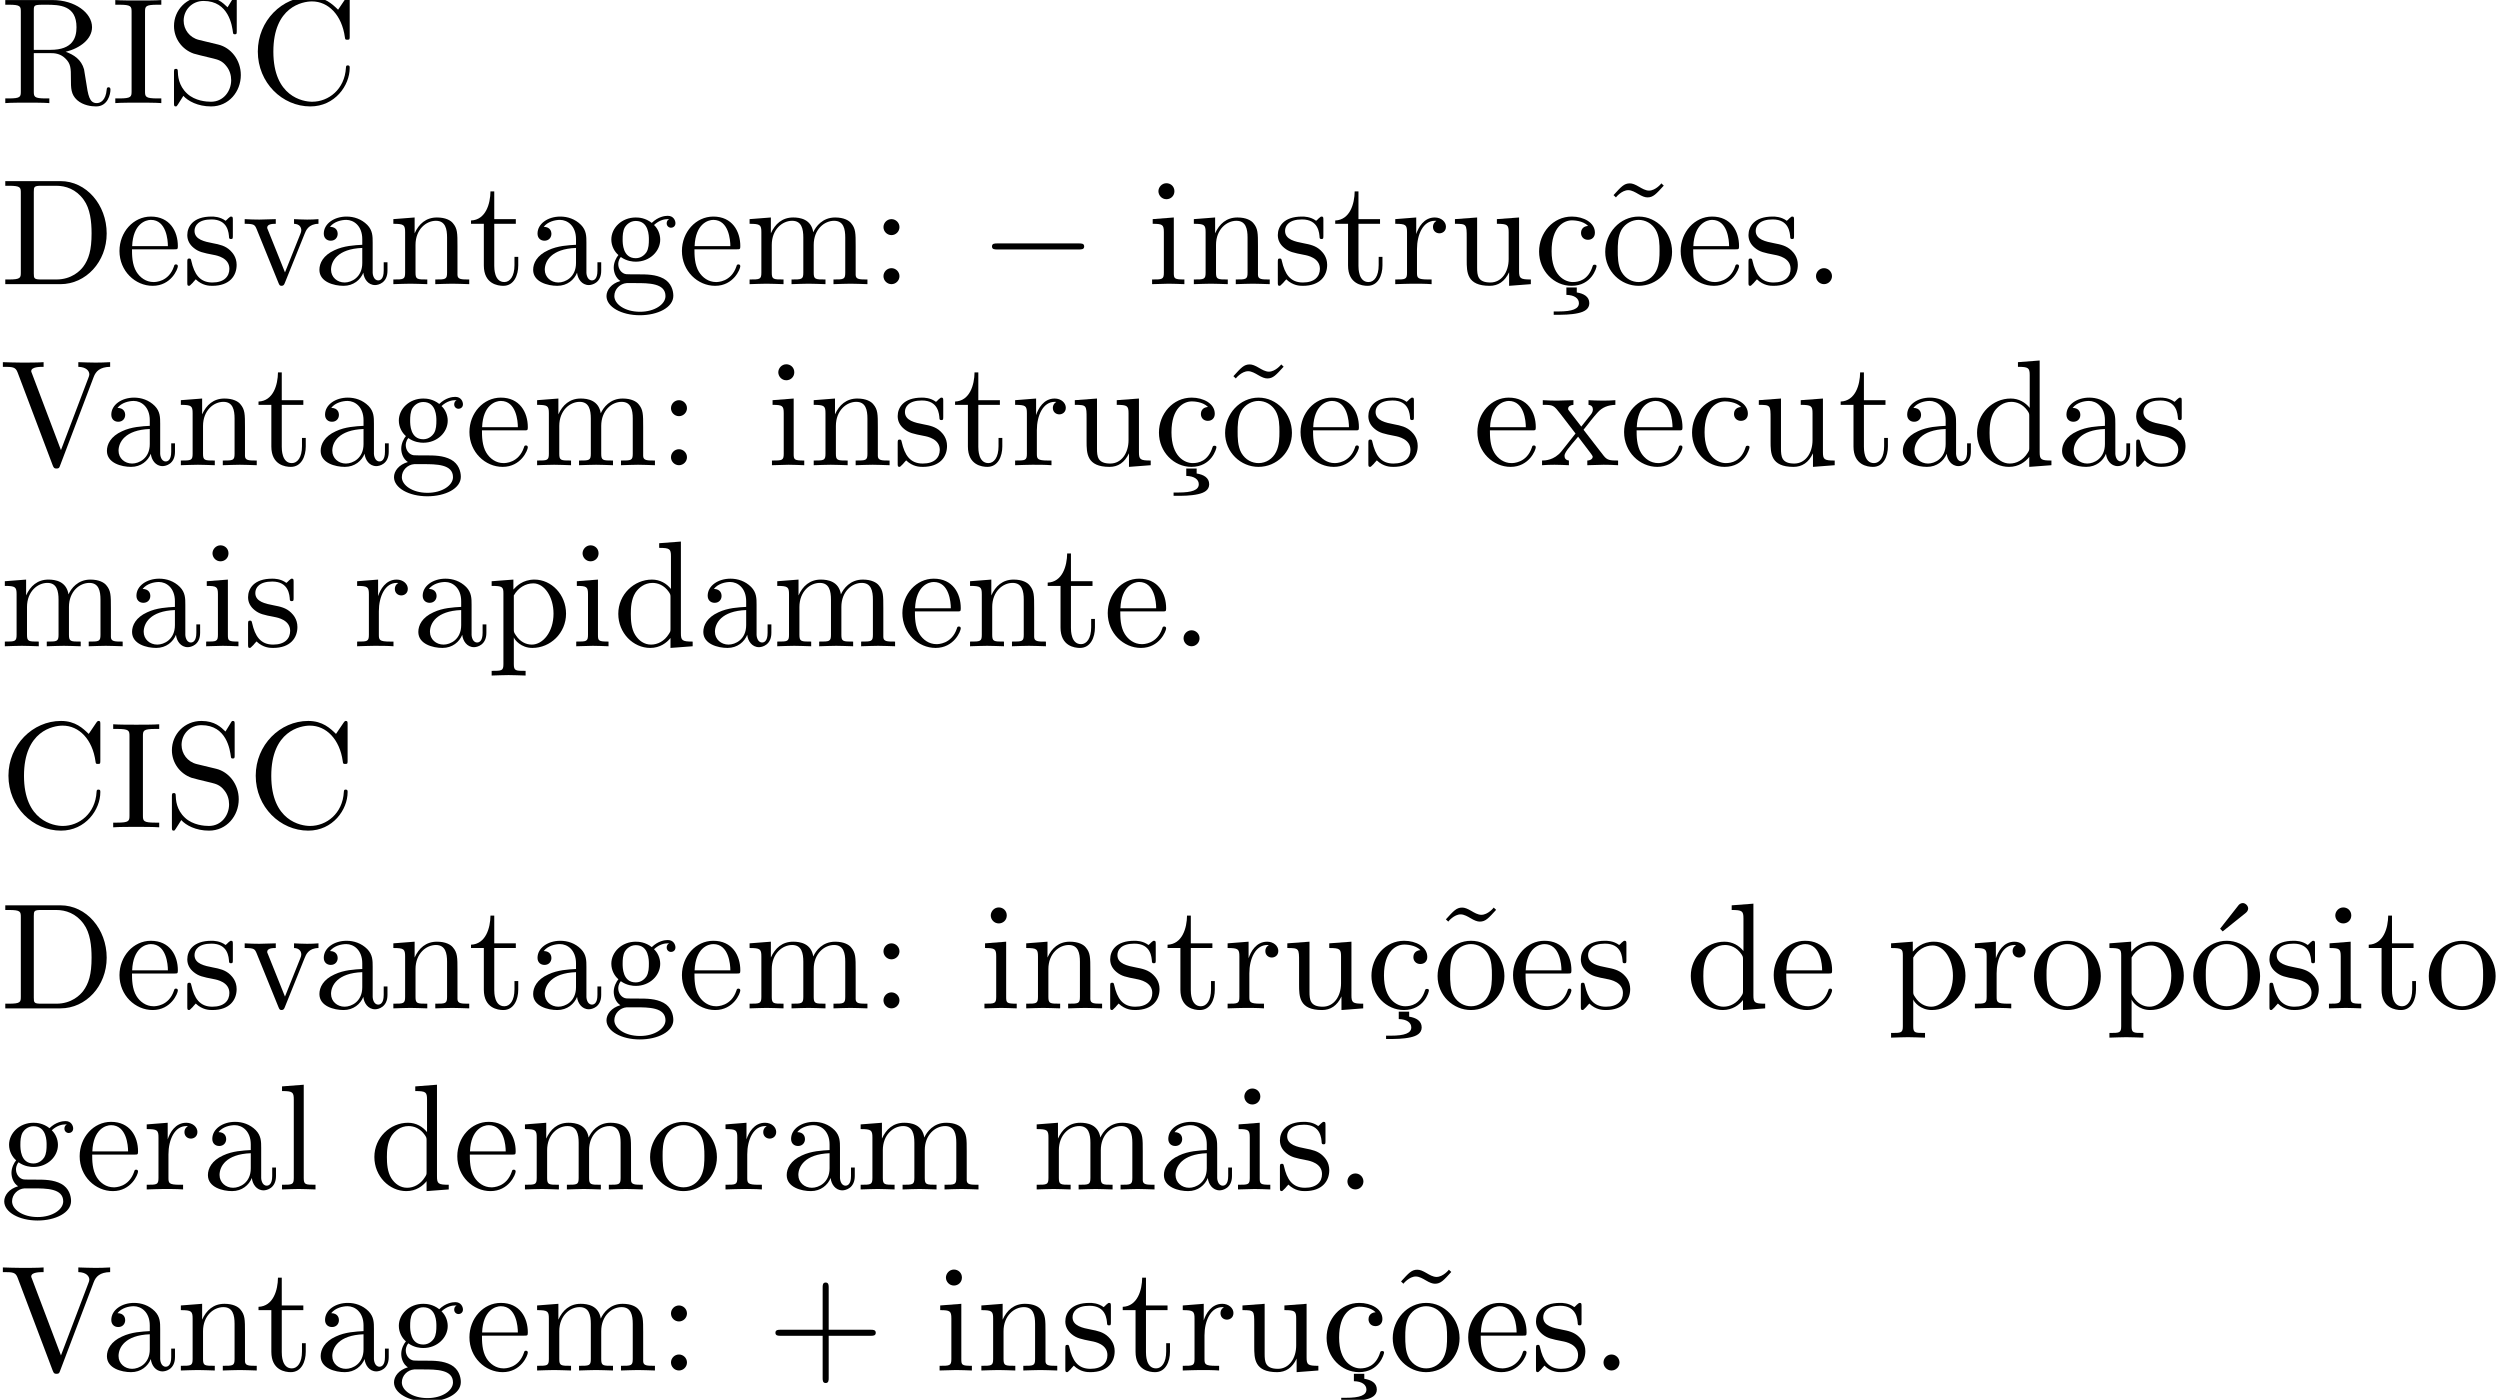 <?xml version='1.0' encoding='UTF-8'?>
<!-- This file was generated by dvisvgm 3.4.3 -->
<svg version='1.1' xmlns='http://www.w3.org/2000/svg' xmlns:xlink='http://www.w3.org/1999/xlink' width='165.076pt' height='92.431pt' viewBox='0 -102.449 165.076 92.431'>
<defs>
<path id='g0-0' d='M6.565-2.291C6.735-2.291 6.914-2.291 6.914-2.491S6.735-2.69 6.565-2.69H1.176C1.006-2.69 .827-2.69 .827-2.491S1.006-2.291 1.176-2.291H6.565Z'/>
<path id='g1-19' d='M3.736-6.296C3.826-6.366 3.905-6.476 3.905-6.595C3.905-6.775 3.726-6.954 3.547-6.954C3.397-6.954 3.288-6.844 3.248-6.785L2.052-5.26L2.222-5.081L3.736-6.296Z'/>
<path id='g1-24' d='M2.829 .219H2.142V.707C2.68 .717 2.969 .946 2.969 1.255C2.969 1.634 2.54 1.803 1.614 1.803H1.305V2.022H1.743C1.783 2.022 2.451 2.022 2.919 1.913C3.328 1.823 3.656 1.644 3.656 1.255C3.656 .827 3.288 .618 2.829 .548V.219Z'/>
<path id='g1-43' d='M4.075-2.291H6.854C6.994-2.291 7.183-2.291 7.183-2.491S6.994-2.69 6.854-2.69H4.075V-5.479C4.075-5.619 4.075-5.808 3.875-5.808S3.676-5.619 3.676-5.479V-2.69H.887C.747-2.69 .558-2.69 .558-2.491S.747-2.291 .887-2.291H3.676V.498C3.676 .638 3.676 .827 3.875 .827S4.075 .638 4.075 .498V-2.291Z'/>
<path id='g1-46' d='M1.913-.528C1.913-.817 1.674-1.056 1.385-1.056S.857-.817 .857-.528S1.096 0 1.385 0S1.913-.239 1.913-.528Z'/>
<path id='g1-58' d='M1.913-3.766C1.913-4.055 1.674-4.294 1.385-4.294S.857-4.055 .857-3.766S1.096-3.238 1.385-3.238S1.913-3.477 1.913-3.766ZM1.913-.528C1.913-.817 1.674-1.056 1.385-1.056S.857-.817 .857-.528S1.096 0 1.385 0S1.913-.239 1.913-.528Z'/>
<path id='g1-67' d='M.558-3.407C.558-1.345 2.172 .219 4.025 .219C5.649 .219 6.625-1.166 6.625-2.321C6.625-2.421 6.625-2.491 6.496-2.491C6.386-2.491 6.386-2.431 6.376-2.331C6.296-.907 5.23-.09 4.144-.09C3.537-.09 1.584-.428 1.584-3.397C1.584-6.376 3.527-6.715 4.134-6.715C5.22-6.715 6.107-5.808 6.306-4.354C6.326-4.214 6.326-4.184 6.466-4.184C6.625-4.184 6.625-4.214 6.625-4.423V-6.785C6.625-6.954 6.625-7.024 6.516-7.024C6.476-7.024 6.436-7.024 6.356-6.904L5.858-6.167C5.489-6.526 4.981-7.024 4.025-7.024C2.162-7.024 .558-5.44 .558-3.407Z'/>
<path id='g1-68' d='M.349-6.804V-6.496H.588C1.355-6.496 1.375-6.386 1.375-6.027V-.777C1.375-.418 1.355-.309 .588-.309H.349V0H3.995C5.669 0 7.044-1.474 7.044-3.347C7.044-5.24 5.699-6.804 3.995-6.804H.349ZM2.72-.309C2.252-.309 2.232-.379 2.232-.707V-6.097C2.232-6.426 2.252-6.496 2.72-6.496H3.716C4.334-6.496 5.021-6.276 5.529-5.569C5.958-4.981 6.047-4.125 6.047-3.347C6.047-2.242 5.858-1.644 5.499-1.156C5.3-.887 4.732-.309 3.726-.309H2.72Z'/>
<path id='g1-73' d='M2.242-6.027C2.242-6.386 2.271-6.496 3.059-6.496H3.318V-6.804C2.969-6.775 2.182-6.775 1.803-6.775C1.415-6.775 .628-6.775 .279-6.804V-6.496H.538C1.325-6.496 1.355-6.386 1.355-6.027V-.777C1.355-.418 1.325-.309 .538-.309H.279V0C.628-.03 1.415-.03 1.793-.03C2.182-.03 2.969-.03 3.318 0V-.309H3.059C2.271-.309 2.242-.418 2.242-.777V-6.027Z'/>
<path id='g1-82' d='M2.232-3.517V-6.097C2.232-6.326 2.232-6.446 2.451-6.476C2.55-6.496 2.839-6.496 3.039-6.496C3.935-6.496 5.051-6.456 5.051-5.011C5.051-4.324 4.812-3.517 3.337-3.517H2.232ZM4.334-3.387C5.3-3.626 6.077-4.234 6.077-5.011C6.077-5.968 4.941-6.804 3.477-6.804H.349V-6.496H.588C1.355-6.496 1.375-6.386 1.375-6.027V-.777C1.375-.418 1.355-.309 .588-.309H.349V0C.707-.03 1.415-.03 1.803-.03S2.899-.03 3.258 0V-.309H3.019C2.252-.309 2.232-.418 2.232-.777V-3.298H3.377C3.537-3.298 3.955-3.298 4.304-2.959C4.682-2.6 4.682-2.291 4.682-1.624C4.682-.976 4.682-.578 5.091-.199C5.499 .159 6.047 .219 6.346 .219C7.123 .219 7.293-.598 7.293-.877C7.293-.936 7.293-1.046 7.163-1.046C7.054-1.046 7.054-.956 7.044-.887C6.984-.179 6.635 0 6.386 0C5.898 0 5.818-.508 5.679-1.435L5.549-2.232C5.37-2.869 4.882-3.198 4.334-3.387Z'/>
<path id='g1-83' d='M3.477-3.866L2.202-4.174C1.584-4.324 1.196-4.862 1.196-5.44C1.196-6.137 1.733-6.745 2.511-6.745C4.174-6.745 4.394-5.111 4.453-4.663C4.463-4.603 4.463-4.543 4.573-4.543C4.702-4.543 4.702-4.593 4.702-4.782V-6.785C4.702-6.954 4.702-7.024 4.593-7.024C4.523-7.024 4.513-7.014 4.443-6.894L4.095-6.326C3.796-6.615 3.387-7.024 2.501-7.024C1.395-7.024 .558-6.147 .558-5.091C.558-4.264 1.086-3.537 1.863-3.268C1.973-3.228 2.481-3.108 3.178-2.939C3.447-2.869 3.746-2.8 4.025-2.431C4.234-2.172 4.334-1.843 4.334-1.514C4.334-.807 3.836-.09 2.999-.09C2.71-.09 1.953-.139 1.425-.628C.847-1.166 .817-1.803 .807-2.162C.797-2.262 .717-2.262 .687-2.262C.558-2.262 .558-2.192 .558-2.012V-.02C.558 .149 .558 .219 .667 .219C.737 .219 .747 .199 .817 .09C.817 .08 .847 .05 1.176-.478C1.484-.139 2.122 .219 3.009 .219C4.174 .219 4.971-.757 4.971-1.853C4.971-2.849 4.314-3.666 3.477-3.866Z'/>
<path id='g1-86' d='M6.187-5.828C6.326-6.197 6.595-6.486 7.273-6.496V-6.804C6.964-6.785 6.565-6.775 6.306-6.775C6.007-6.775 5.43-6.795 5.171-6.804V-6.496C5.689-6.486 5.898-6.227 5.898-5.998C5.898-5.918 5.868-5.858 5.848-5.798L4.025-.996L2.122-6.027C2.062-6.167 2.062-6.187 2.062-6.207C2.062-6.496 2.63-6.496 2.879-6.496V-6.804C2.521-6.775 1.833-6.775 1.455-6.775C.976-6.775 .548-6.795 .189-6.804V-6.496C.837-6.496 1.026-6.496 1.166-6.117L3.477 0C3.547 .189 3.597 .219 3.726 .219C3.895 .219 3.915 .169 3.965 .03L6.187-5.828Z'/>
<path id='g1-97' d='M3.318-.757C3.357-.359 3.626 .06 4.095 .06C4.304 .06 4.912-.08 4.912-.887V-1.445H4.663V-.887C4.663-.309 4.413-.249 4.304-.249C3.975-.249 3.935-.697 3.935-.747V-2.74C3.935-3.158 3.935-3.547 3.577-3.915C3.188-4.304 2.69-4.463 2.212-4.463C1.395-4.463 .707-3.995 .707-3.337C.707-3.039 .907-2.869 1.166-2.869C1.445-2.869 1.624-3.068 1.624-3.328C1.624-3.447 1.574-3.776 1.116-3.786C1.385-4.134 1.873-4.244 2.192-4.244C2.68-4.244 3.248-3.856 3.248-2.969V-2.6C2.74-2.57 2.042-2.54 1.415-2.242C.667-1.903 .418-1.385 .418-.946C.418-.139 1.385 .11 2.012 .11C2.67 .11 3.128-.289 3.318-.757ZM3.248-2.391V-1.395C3.248-.448 2.531-.11 2.082-.11C1.594-.11 1.186-.458 1.186-.956C1.186-1.504 1.604-2.331 3.248-2.391Z'/>
<path id='g1-99' d='M1.166-2.172C1.166-3.796 1.983-4.214 2.511-4.214C2.6-4.214 3.228-4.204 3.577-3.846C3.168-3.816 3.108-3.517 3.108-3.387C3.108-3.128 3.288-2.929 3.567-2.929C3.826-2.929 4.025-3.098 4.025-3.397C4.025-4.075 3.268-4.463 2.501-4.463C1.255-4.463 .339-3.387 .339-2.152C.339-.877 1.325 .11 2.481 .11C3.816 .11 4.134-1.086 4.134-1.186S4.035-1.285 4.005-1.285C3.915-1.285 3.895-1.245 3.875-1.186C3.587-.259 2.939-.139 2.57-.139C2.042-.139 1.166-.568 1.166-2.172Z'/>
<path id='g1-100' d='M3.786-.548V.11L5.25 0V-.309C4.553-.309 4.473-.379 4.473-.867V-6.914L3.039-6.804V-6.496C3.736-6.496 3.816-6.426 3.816-5.938V-3.786C3.527-4.144 3.098-4.403 2.56-4.403C1.385-4.403 .339-3.427 .339-2.142C.339-.877 1.315 .11 2.451 .11C3.088 .11 3.537-.229 3.786-.548ZM3.786-3.218V-1.176C3.786-.996 3.786-.976 3.676-.807C3.377-.329 2.929-.11 2.501-.11C2.052-.11 1.694-.369 1.455-.747C1.196-1.156 1.166-1.724 1.166-2.132C1.166-2.501 1.186-3.098 1.474-3.547C1.684-3.856 2.062-4.184 2.6-4.184C2.949-4.184 3.367-4.035 3.676-3.587C3.786-3.417 3.786-3.397 3.786-3.218Z'/>
<path id='g1-101' d='M1.116-2.511C1.176-3.995 2.012-4.244 2.351-4.244C3.377-4.244 3.477-2.899 3.477-2.511H1.116ZM1.106-2.301H3.885C4.105-2.301 4.134-2.301 4.134-2.511C4.134-3.497 3.597-4.463 2.351-4.463C1.196-4.463 .279-3.437 .279-2.192C.279-.857 1.325 .11 2.471 .11C3.686 .11 4.134-.996 4.134-1.186C4.134-1.285 4.055-1.305 4.005-1.305C3.915-1.305 3.895-1.245 3.875-1.166C3.527-.139 2.63-.139 2.531-.139C2.032-.139 1.634-.438 1.405-.807C1.106-1.285 1.106-1.943 1.106-2.301Z'/>
<path id='g1-103' d='M2.212-1.714C1.345-1.714 1.345-2.71 1.345-2.939C1.345-3.208 1.355-3.527 1.504-3.776C1.584-3.895 1.813-4.174 2.212-4.174C3.078-4.174 3.078-3.178 3.078-2.949C3.078-2.68 3.068-2.361 2.919-2.112C2.839-1.993 2.61-1.714 2.212-1.714ZM1.056-1.325C1.056-1.365 1.056-1.594 1.225-1.793C1.614-1.514 2.022-1.484 2.212-1.484C3.138-1.484 3.826-2.172 3.826-2.939C3.826-3.308 3.666-3.676 3.417-3.905C3.776-4.244 4.134-4.294 4.314-4.294C4.334-4.294 4.384-4.294 4.413-4.284C4.304-4.244 4.254-4.134 4.254-4.015C4.254-3.846 4.384-3.726 4.543-3.726C4.643-3.726 4.832-3.796 4.832-4.025C4.832-4.194 4.712-4.513 4.324-4.513C4.125-4.513 3.686-4.453 3.268-4.045C2.849-4.374 2.431-4.403 2.212-4.403C1.285-4.403 .598-3.716 .598-2.949C.598-2.511 .817-2.132 1.066-1.923C.936-1.773 .757-1.445 .757-1.096C.757-.787 .887-.408 1.196-.209C.598-.04 .279 .389 .279 .787C.279 1.504 1.265 2.052 2.481 2.052C3.656 2.052 4.692 1.544 4.692 .767C4.692 .418 4.553-.09 4.045-.369C3.517-.648 2.939-.648 2.331-.648C2.082-.648 1.654-.648 1.584-.658C1.265-.697 1.056-1.006 1.056-1.325ZM2.491 1.823C1.484 1.823 .797 1.315 .797 .787C.797 .329 1.176-.04 1.614-.07H2.202C3.059-.07 4.174-.07 4.174 .787C4.174 1.325 3.467 1.823 2.491 1.823Z'/>
<path id='g1-105' d='M1.763-4.403L.369-4.294V-3.985C1.016-3.985 1.106-3.925 1.106-3.437V-.757C1.106-.309 .996-.309 .329-.309V0C.648-.01 1.186-.03 1.425-.03C1.773-.03 2.122-.01 2.461 0V-.309C1.803-.309 1.763-.359 1.763-.747V-4.403ZM1.803-6.137C1.803-6.456 1.554-6.665 1.275-6.665C.966-6.665 .747-6.396 .747-6.137C.747-5.868 .966-5.609 1.275-5.609C1.554-5.609 1.803-5.818 1.803-6.137Z'/>
<path id='g1-108' d='M1.763-6.914L.329-6.804V-6.496C1.026-6.496 1.106-6.426 1.106-5.938V-.757C1.106-.309 .996-.309 .329-.309V0C.658-.01 1.186-.03 1.435-.03S2.172-.01 2.54 0V-.309C1.873-.309 1.763-.309 1.763-.757V-6.914Z'/>
<path id='g1-109' d='M1.096-3.427V-.757C1.096-.309 .986-.309 .319-.309V0C.667-.01 1.176-.03 1.445-.03C1.704-.03 2.222-.01 2.56 0V-.309C1.893-.309 1.783-.309 1.783-.757V-2.59C1.783-3.626 2.491-4.184 3.128-4.184C3.756-4.184 3.866-3.646 3.866-3.078V-.757C3.866-.309 3.756-.309 3.088-.309V0C3.437-.01 3.945-.03 4.214-.03C4.473-.03 4.991-.01 5.33 0V-.309C4.663-.309 4.553-.309 4.553-.757V-2.59C4.553-3.626 5.26-4.184 5.898-4.184C6.526-4.184 6.635-3.646 6.635-3.078V-.757C6.635-.309 6.526-.309 5.858-.309V0C6.207-.01 6.715-.03 6.984-.03C7.243-.03 7.761-.01 8.1 0V-.309C7.582-.309 7.333-.309 7.323-.608V-2.511C7.323-3.367 7.323-3.676 7.014-4.035C6.874-4.204 6.545-4.403 5.968-4.403C5.131-4.403 4.692-3.806 4.523-3.427C4.384-4.294 3.646-4.403 3.198-4.403C2.471-4.403 2.002-3.975 1.724-3.357V-4.403L.319-4.294V-3.985C1.016-3.985 1.096-3.915 1.096-3.427Z'/>
<path id='g1-110' d='M1.096-3.427V-.757C1.096-.309 .986-.309 .319-.309V0C.667-.01 1.176-.03 1.445-.03C1.704-.03 2.222-.01 2.56 0V-.309C1.893-.309 1.783-.309 1.783-.757V-2.59C1.783-3.626 2.491-4.184 3.128-4.184C3.756-4.184 3.866-3.646 3.866-3.078V-.757C3.866-.309 3.756-.309 3.088-.309V0C3.437-.01 3.945-.03 4.214-.03C4.473-.03 4.991-.01 5.33 0V-.309C4.812-.309 4.563-.309 4.553-.608V-2.511C4.553-3.367 4.553-3.676 4.244-4.035C4.105-4.204 3.776-4.403 3.198-4.403C2.471-4.403 2.002-3.975 1.724-3.357V-4.403L.319-4.294V-3.985C1.016-3.985 1.096-3.915 1.096-3.427Z'/>
<path id='g1-111' d='M4.692-2.132C4.692-3.407 3.696-4.463 2.491-4.463C1.245-4.463 .279-3.377 .279-2.132C.279-.847 1.315 .11 2.481 .11C3.686 .11 4.692-.867 4.692-2.132ZM2.491-.139C2.062-.139 1.624-.349 1.355-.807C1.106-1.245 1.106-1.853 1.106-2.212C1.106-2.6 1.106-3.138 1.345-3.577C1.614-4.035 2.082-4.244 2.481-4.244C2.919-4.244 3.347-4.025 3.606-3.597S3.866-2.59 3.866-2.212C3.866-1.853 3.866-1.315 3.646-.877C3.427-.428 2.989-.139 2.491-.139Z'/>
<path id='g1-112' d='M1.714-3.746V-4.403L.279-4.294V-3.985C.986-3.985 1.056-3.925 1.056-3.487V1.176C1.056 1.624 .946 1.624 .279 1.624V1.933C.618 1.923 1.136 1.903 1.395 1.903C1.664 1.903 2.172 1.923 2.521 1.933V1.624C1.853 1.624 1.743 1.624 1.743 1.176V-.498V-.588C1.793-.428 2.212 .11 2.969 .11C4.154 .11 5.191-.867 5.191-2.152C5.191-3.417 4.224-4.403 3.108-4.403C2.331-4.403 1.913-3.965 1.714-3.746ZM1.743-1.136V-3.357C2.032-3.866 2.521-4.154 3.029-4.154C3.756-4.154 4.364-3.278 4.364-2.152C4.364-.946 3.666-.11 2.929-.11C2.531-.11 2.152-.309 1.883-.717C1.743-.927 1.743-.936 1.743-1.136Z'/>
<path id='g1-114' d='M1.664-3.308V-4.403L.279-4.294V-3.985C.976-3.985 1.056-3.915 1.056-3.427V-.757C1.056-.309 .946-.309 .279-.309V0C.667-.01 1.136-.03 1.415-.03C1.813-.03 2.281-.03 2.68 0V-.309H2.471C1.733-.309 1.714-.418 1.714-.777V-2.311C1.714-3.298 2.132-4.184 2.889-4.184C2.959-4.184 2.979-4.184 2.999-4.174C2.969-4.164 2.77-4.045 2.77-3.786C2.77-3.507 2.979-3.357 3.198-3.357C3.377-3.357 3.626-3.477 3.626-3.796S3.318-4.403 2.889-4.403C2.162-4.403 1.803-3.736 1.664-3.308Z'/>
<path id='g1-115' d='M2.072-1.933C2.291-1.893 3.108-1.733 3.108-1.016C3.108-.508 2.76-.11 1.983-.11C1.146-.11 .787-.677 .598-1.524C.568-1.654 .558-1.694 .458-1.694C.329-1.694 .329-1.624 .329-1.445V-.13C.329 .04 .329 .11 .438 .11C.488 .11 .498 .1 .687-.09C.707-.11 .707-.13 .887-.319C1.325 .1 1.773 .11 1.983 .11C3.128 .11 3.587-.558 3.587-1.275C3.587-1.803 3.288-2.102 3.168-2.222C2.839-2.54 2.451-2.62 2.032-2.7C1.474-2.809 .807-2.939 .807-3.517C.807-3.866 1.066-4.274 1.923-4.274C3.019-4.274 3.068-3.377 3.088-3.068C3.098-2.979 3.188-2.979 3.208-2.979C3.337-2.979 3.337-3.029 3.337-3.218V-4.224C3.337-4.394 3.337-4.463 3.228-4.463C3.178-4.463 3.158-4.463 3.029-4.344C2.999-4.304 2.899-4.214 2.859-4.184C2.481-4.463 2.072-4.463 1.923-4.463C.707-4.463 .329-3.796 .329-3.238C.329-2.889 .488-2.61 .757-2.391C1.076-2.132 1.355-2.072 2.072-1.933Z'/>
<path id='g1-116' d='M1.724-3.985H3.148V-4.294H1.724V-6.127H1.474C1.465-5.31 1.166-4.244 .189-4.204V-3.985H1.036V-1.235C1.036-.01 1.963 .11 2.321 .11C3.029 .11 3.308-.598 3.308-1.235V-1.803H3.059V-1.255C3.059-.518 2.76-.139 2.391-.139C1.724-.139 1.724-1.046 1.724-1.215V-3.985Z'/>
<path id='g1-117' d='M3.895-.787V.11L5.33 0V-.309C4.633-.309 4.553-.379 4.553-.867V-4.403L3.088-4.294V-3.985C3.786-3.985 3.866-3.915 3.866-3.427V-1.654C3.866-.787 3.387-.11 2.66-.11C1.823-.11 1.783-.578 1.783-1.096V-4.403L.319-4.294V-3.985C1.096-3.985 1.096-3.955 1.096-3.068V-1.574C1.096-.797 1.096 .11 2.61 .11C3.168 .11 3.606-.169 3.895-.787Z'/>
<path id='g1-118' d='M4.144-3.318C4.234-3.547 4.403-3.975 5.061-3.985V-4.294C4.832-4.274 4.543-4.264 4.314-4.264C4.075-4.264 3.616-4.284 3.447-4.294V-3.985C3.816-3.975 3.925-3.746 3.925-3.557C3.925-3.467 3.905-3.427 3.866-3.318L2.849-.777L1.733-3.557C1.674-3.686 1.674-3.706 1.674-3.726C1.674-3.985 2.062-3.985 2.242-3.985V-4.294C1.943-4.284 1.385-4.264 1.156-4.264C.887-4.264 .488-4.274 .189-4.294V-3.985C.817-3.985 .857-3.925 .986-3.616L2.421-.08C2.481 .06 2.501 .11 2.63 .11S2.8 .02 2.839-.08L4.144-3.318Z'/>
<path id='g1-120' d='M2.859-2.341C3.158-2.72 3.537-3.208 3.776-3.467C4.085-3.826 4.493-3.975 4.961-3.985V-4.294C4.702-4.274 4.403-4.264 4.144-4.264C3.846-4.264 3.318-4.284 3.188-4.294V-3.985C3.397-3.965 3.477-3.836 3.477-3.676S3.377-3.387 3.328-3.328L2.71-2.55L1.933-3.557C1.843-3.656 1.843-3.676 1.843-3.736C1.843-3.885 1.993-3.975 2.192-3.985V-4.294C1.933-4.284 1.275-4.264 1.116-4.264C.907-4.264 .438-4.274 .169-4.294V-3.985C.867-3.985 .877-3.975 1.345-3.377L2.331-2.092L1.395-.907C.917-.329 .329-.309 .12-.309V0C.379-.02 .687-.03 .946-.03C1.235-.03 1.654-.01 1.893 0V-.309C1.674-.339 1.604-.468 1.604-.618C1.604-.837 1.893-1.166 2.501-1.883L3.258-.887C3.337-.777 3.467-.618 3.467-.558C3.467-.468 3.377-.319 3.108-.309V0C3.407-.01 3.965-.03 4.184-.03C4.453-.03 4.842-.02 5.141 0V-.309C4.603-.309 4.423-.329 4.194-.618L2.859-2.341Z'/>
<path id='g1-126' d='M4.144-6.506L3.985-6.655C3.985-6.645 3.606-6.177 3.168-6.177C2.939-6.177 2.69-6.326 2.521-6.426C2.252-6.585 2.072-6.655 1.903-6.655C1.524-6.655 1.335-6.436 .827-5.878L.986-5.729C.986-5.738 1.365-6.207 1.803-6.207C2.032-6.207 2.281-6.057 2.451-5.958C2.72-5.798 2.899-5.729 3.068-5.729C3.447-5.729 3.636-5.948 4.144-6.506Z'/>
</defs>
<g id='page1'>
<use x='0' y='-95.641' xlink:href='#g1-82'/>
<use x='7.334' y='-95.641' xlink:href='#g1-73'/>
<use x='10.931' y='-95.641' xlink:href='#g1-83'/>
<use x='16.466' y='-95.641' xlink:href='#g1-67'/>
<use x='0' y='-83.686' xlink:href='#g1-68'/>
<use x='7.61' y='-83.686' xlink:href='#g1-101'/>
<use x='12.038' y='-83.686' xlink:href='#g1-115'/>
<use x='15.968' y='-83.686' xlink:href='#g1-118'/>
<use x='20.673' y='-83.686' xlink:href='#g1-97'/>
<use x='25.654' y='-83.686' xlink:href='#g1-110'/>
<use x='30.912' y='-83.686' xlink:href='#g1-116'/>
<use x='34.786' y='-83.686' xlink:href='#g1-97'/>
<use x='39.768' y='-83.686' xlink:href='#g1-103'/>
<use x='44.749' y='-83.686' xlink:href='#g1-101'/>
<use x='49.177' y='-83.686' xlink:href='#g1-109'/>
<use x='57.479' y='-83.686' xlink:href='#g1-58'/>
<use x='64.674' y='-83.686' xlink:href='#g0-0'/>
<use x='75.744' y='-83.686' xlink:href='#g1-105'/>
<use x='78.511' y='-83.686' xlink:href='#g1-110'/>
<use x='84.046' y='-83.686' xlink:href='#g1-115'/>
<use x='87.976' y='-83.686' xlink:href='#g1-116'/>
<use x='91.85' y='-83.686' xlink:href='#g1-114'/>
<use x='95.752' y='-83.686' xlink:href='#g1-117'/>
<use x='101.287' y='-83.686' xlink:href='#g1-24'/>
<use x='101.287' y='-83.686' xlink:href='#g1-99'/>
<use x='105.715' y='-83.686' xlink:href='#g1-126'/>
<use x='105.715' y='-83.686' xlink:href='#g1-111'/>
<use x='110.696' y='-83.686' xlink:href='#g1-101'/>
<use x='115.124' y='-83.686' xlink:href='#g1-115'/>
<use x='119.054' y='-83.686' xlink:href='#g1-46'/>
<use x='0' y='-71.731' xlink:href='#g1-86'/>
<use x='6.642' y='-71.731' xlink:href='#g1-97'/>
<use x='11.623' y='-71.731' xlink:href='#g1-110'/>
<use x='16.881' y='-71.731' xlink:href='#g1-116'/>
<use x='20.756' y='-71.731' xlink:href='#g1-97'/>
<use x='25.737' y='-71.731' xlink:href='#g1-103'/>
<use x='30.718' y='-71.731' xlink:href='#g1-101'/>
<use x='35.146' y='-71.731' xlink:href='#g1-109'/>
<use x='43.448' y='-71.731' xlink:href='#g1-58'/>
<use x='50.644' y='-71.731' xlink:href='#g1-105'/>
<use x='53.411' y='-71.731' xlink:href='#g1-110'/>
<use x='58.946' y='-71.731' xlink:href='#g1-115'/>
<use x='62.875' y='-71.731' xlink:href='#g1-116'/>
<use x='66.75' y='-71.731' xlink:href='#g1-114'/>
<use x='70.652' y='-71.731' xlink:href='#g1-117'/>
<use x='76.187' y='-71.731' xlink:href='#g1-24'/>
<use x='76.187' y='-71.731' xlink:href='#g1-99'/>
<use x='80.615' y='-71.731' xlink:href='#g1-126'/>
<use x='80.615' y='-71.731' xlink:href='#g1-111'/>
<use x='85.596' y='-71.731' xlink:href='#g1-101'/>
<use x='90.024' y='-71.731' xlink:href='#g1-115'/>
<use x='97.274' y='-71.731' xlink:href='#g1-101'/>
<use x='101.702' y='-71.731' xlink:href='#g1-120'/>
<use x='106.96' y='-71.731' xlink:href='#g1-101'/>
<use x='111.388' y='-71.731' xlink:href='#g1-99'/>
<use x='115.816' y='-71.731' xlink:href='#g1-117'/>
<use x='121.351' y='-71.731' xlink:href='#g1-116'/>
<use x='125.225' y='-71.731' xlink:href='#g1-97'/>
<use x='130.207' y='-71.731' xlink:href='#g1-100'/>
<use x='135.741' y='-71.731' xlink:href='#g1-97'/>
<use x='140.723' y='-71.731' xlink:href='#g1-115'/>
<use x='0' y='-59.776' xlink:href='#g1-109'/>
<use x='8.302' y='-59.776' xlink:href='#g1-97'/>
<use x='13.284' y='-59.776' xlink:href='#g1-105'/>
<use x='16.051' y='-59.776' xlink:href='#g1-115'/>
<use x='23.302' y='-59.776' xlink:href='#g1-114'/>
<use x='27.204' y='-59.776' xlink:href='#g1-97'/>
<use x='32.185' y='-59.776' xlink:href='#g1-112'/>
<use x='37.72' y='-59.776' xlink:href='#g1-105'/>
<use x='40.487' y='-59.776' xlink:href='#g1-100'/>
<use x='46.022' y='-59.776' xlink:href='#g1-97'/>
<use x='51.003' y='-59.776' xlink:href='#g1-109'/>
<use x='59.306' y='-59.776' xlink:href='#g1-101'/>
<use x='63.733' y='-59.776' xlink:href='#g1-110'/>
<use x='68.991' y='-59.776' xlink:href='#g1-116'/>
<use x='72.866' y='-59.776' xlink:href='#g1-101'/>
<use x='77.294' y='-59.776' xlink:href='#g1-46'/>
<use x='0' y='-47.821' xlink:href='#g1-67'/>
<use x='7.195' y='-47.821' xlink:href='#g1-73'/>
<use x='10.793' y='-47.821' xlink:href='#g1-83'/>
<use x='16.328' y='-47.821' xlink:href='#g1-67'/>
<use x='0' y='-35.866' xlink:href='#g1-68'/>
<use x='7.61' y='-35.866' xlink:href='#g1-101'/>
<use x='12.038' y='-35.866' xlink:href='#g1-115'/>
<use x='15.968' y='-35.866' xlink:href='#g1-118'/>
<use x='20.673' y='-35.866' xlink:href='#g1-97'/>
<use x='25.654' y='-35.866' xlink:href='#g1-110'/>
<use x='30.912' y='-35.866' xlink:href='#g1-116'/>
<use x='34.786' y='-35.866' xlink:href='#g1-97'/>
<use x='39.768' y='-35.866' xlink:href='#g1-103'/>
<use x='44.749' y='-35.866' xlink:href='#g1-101'/>
<use x='49.177' y='-35.866' xlink:href='#g1-109'/>
<use x='57.479' y='-35.866' xlink:href='#g1-58'/>
<use x='64.674' y='-35.866' xlink:href='#g1-105'/>
<use x='67.442' y='-35.866' xlink:href='#g1-110'/>
<use x='72.977' y='-35.866' xlink:href='#g1-115'/>
<use x='76.906' y='-35.866' xlink:href='#g1-116'/>
<use x='80.781' y='-35.866' xlink:href='#g1-114'/>
<use x='84.683' y='-35.866' xlink:href='#g1-117'/>
<use x='90.218' y='-35.866' xlink:href='#g1-24'/>
<use x='90.218' y='-35.866' xlink:href='#g1-99'/>
<use x='94.645' y='-35.866' xlink:href='#g1-126'/>
<use x='94.645' y='-35.866' xlink:href='#g1-111'/>
<use x='99.627' y='-35.866' xlink:href='#g1-101'/>
<use x='104.055' y='-35.866' xlink:href='#g1-115'/>
<use x='111.305' y='-35.866' xlink:href='#g1-100'/>
<use x='116.84' y='-35.866' xlink:href='#g1-101'/>
<use x='124.589' y='-35.866' xlink:href='#g1-112'/>
<use x='130.124' y='-35.866' xlink:href='#g1-114'/>
<use x='134.026' y='-35.866' xlink:href='#g1-111'/>
<use x='139.007' y='-35.866' xlink:href='#g1-112'/>
<use x='144.542' y='-35.866' xlink:href='#g1-19'/>
<use x='144.542' y='-35.866' xlink:href='#g1-111'/>
<use x='149.523' y='-35.866' xlink:href='#g1-115'/>
<use x='153.453' y='-35.866' xlink:href='#g1-105'/>
<use x='156.22' y='-35.866' xlink:href='#g1-116'/>
<use x='160.095' y='-35.866' xlink:href='#g1-111'/>
<use x='0' y='-23.91' xlink:href='#g1-103'/>
<use x='4.981' y='-23.91' xlink:href='#g1-101'/>
<use x='9.409' y='-23.91' xlink:href='#g1-114'/>
<use x='13.311' y='-23.91' xlink:href='#g1-97'/>
<use x='18.293' y='-23.91' xlink:href='#g1-108'/>
<use x='24.381' y='-23.91' xlink:href='#g1-100'/>
<use x='29.916' y='-23.91' xlink:href='#g1-101'/>
<use x='34.344' y='-23.91' xlink:href='#g1-109'/>
<use x='42.646' y='-23.91' xlink:href='#g1-111'/>
<use x='47.627' y='-23.91' xlink:href='#g1-114'/>
<use x='51.529' y='-23.91' xlink:href='#g1-97'/>
<use x='56.51' y='-23.91' xlink:href='#g1-109'/>
<use x='68.134' y='-23.91' xlink:href='#g1-109'/>
<use x='76.436' y='-23.91' xlink:href='#g1-97'/>
<use x='81.417' y='-23.91' xlink:href='#g1-105'/>
<use x='84.185' y='-23.91' xlink:href='#g1-115'/>
<use x='88.114' y='-23.91' xlink:href='#g1-46'/>
<use x='0' y='-11.955' xlink:href='#g1-86'/>
<use x='6.642' y='-11.955' xlink:href='#g1-97'/>
<use x='11.623' y='-11.955' xlink:href='#g1-110'/>
<use x='16.881' y='-11.955' xlink:href='#g1-116'/>
<use x='20.756' y='-11.955' xlink:href='#g1-97'/>
<use x='25.737' y='-11.955' xlink:href='#g1-103'/>
<use x='30.718' y='-11.955' xlink:href='#g1-101'/>
<use x='35.146' y='-11.955' xlink:href='#g1-109'/>
<use x='43.448' y='-11.955' xlink:href='#g1-58'/>
<use x='50.644' y='-11.955' xlink:href='#g1-43'/>
<use x='61.713' y='-11.955' xlink:href='#g1-105'/>
<use x='64.481' y='-11.955' xlink:href='#g1-110'/>
<use x='70.015' y='-11.955' xlink:href='#g1-115'/>
<use x='73.945' y='-11.955' xlink:href='#g1-116'/>
<use x='77.819' y='-11.955' xlink:href='#g1-114'/>
<use x='81.722' y='-11.955' xlink:href='#g1-117'/>
<use x='87.256' y='-11.955' xlink:href='#g1-24'/>
<use x='87.256' y='-11.955' xlink:href='#g1-99'/>
<use x='91.684' y='-11.955' xlink:href='#g1-126'/>
<use x='91.684' y='-11.955' xlink:href='#g1-111'/>
<use x='96.666' y='-11.955' xlink:href='#g1-101'/>
<use x='101.093' y='-11.955' xlink:href='#g1-115'/>
<use x='105.023' y='-11.955' xlink:href='#g1-46'/>
</g>
</svg>
